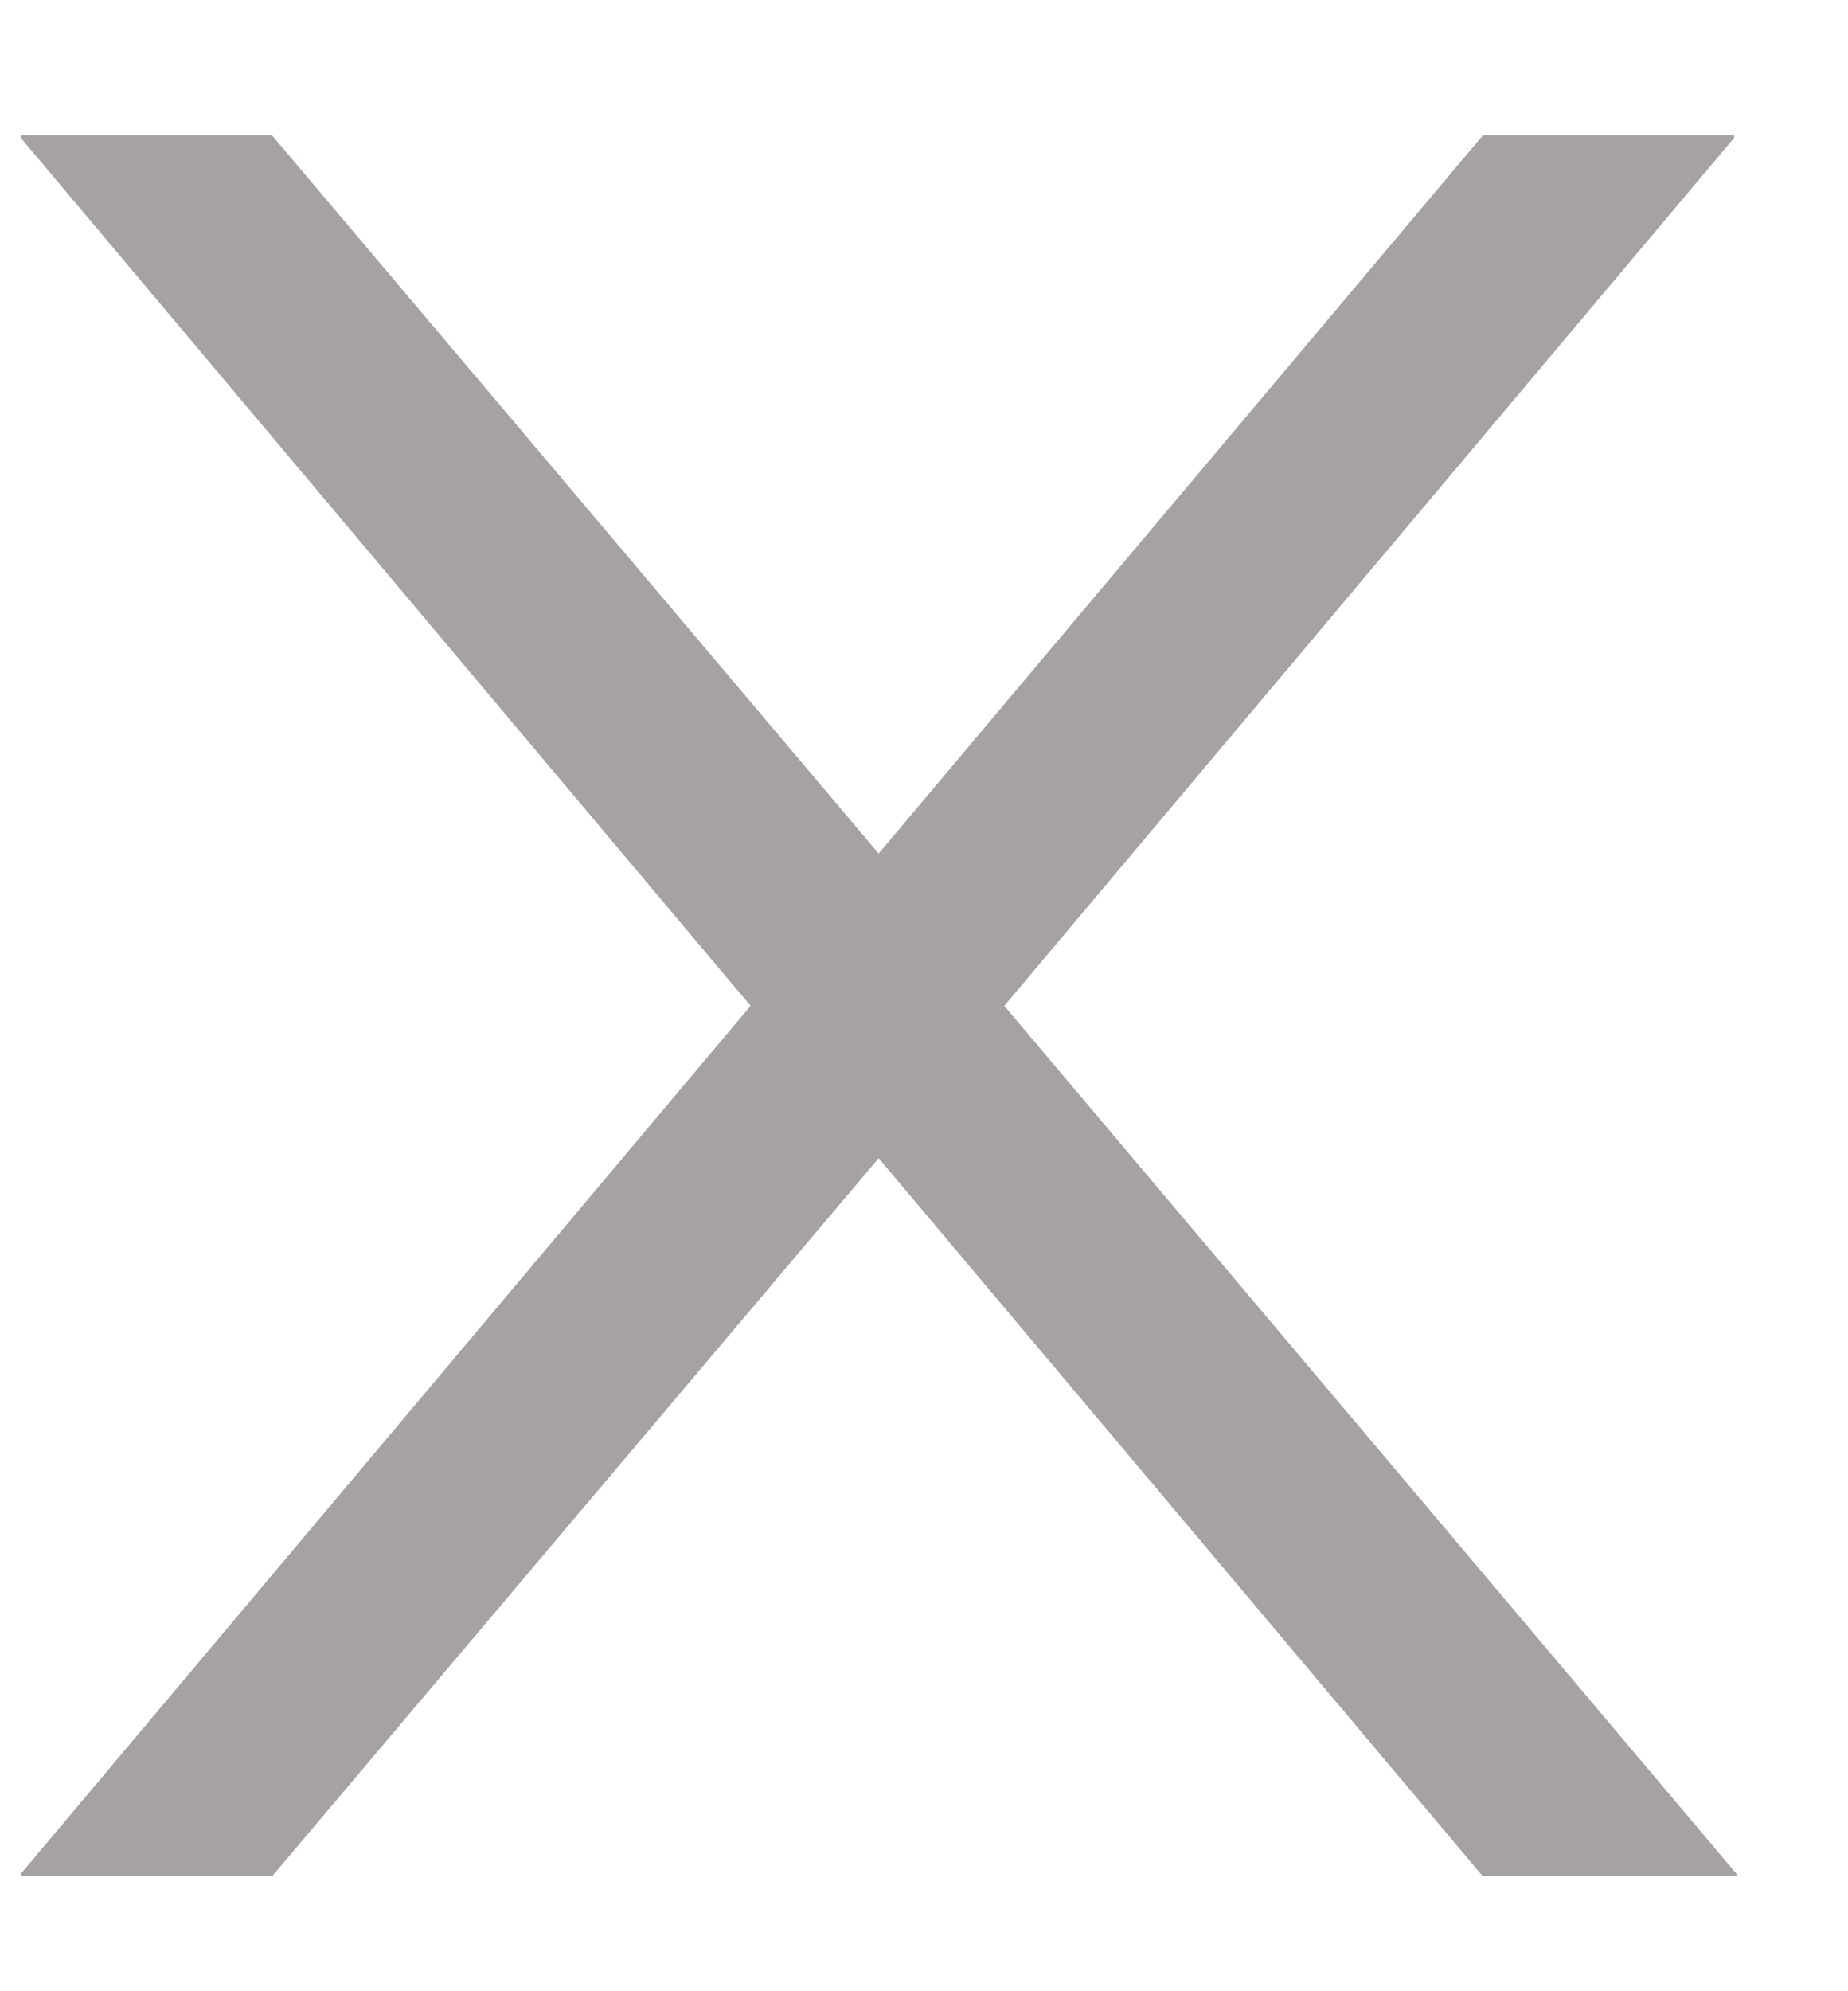 <svg width="13" height="14" viewBox="0 0 13 14" fill="none" xmlns="http://www.w3.org/2000/svg">
<path d="M0.146 13.192V13.175L5.28 7.072L0.146 0.969V0.952H1.914L6.181 6.001L10.431 0.952H12.199V0.969L7.065 7.072L12.216 13.175V13.192H10.431L6.181 8.143L1.914 13.192H0.146Z" fill="#A6A2A2"/>
</svg>
